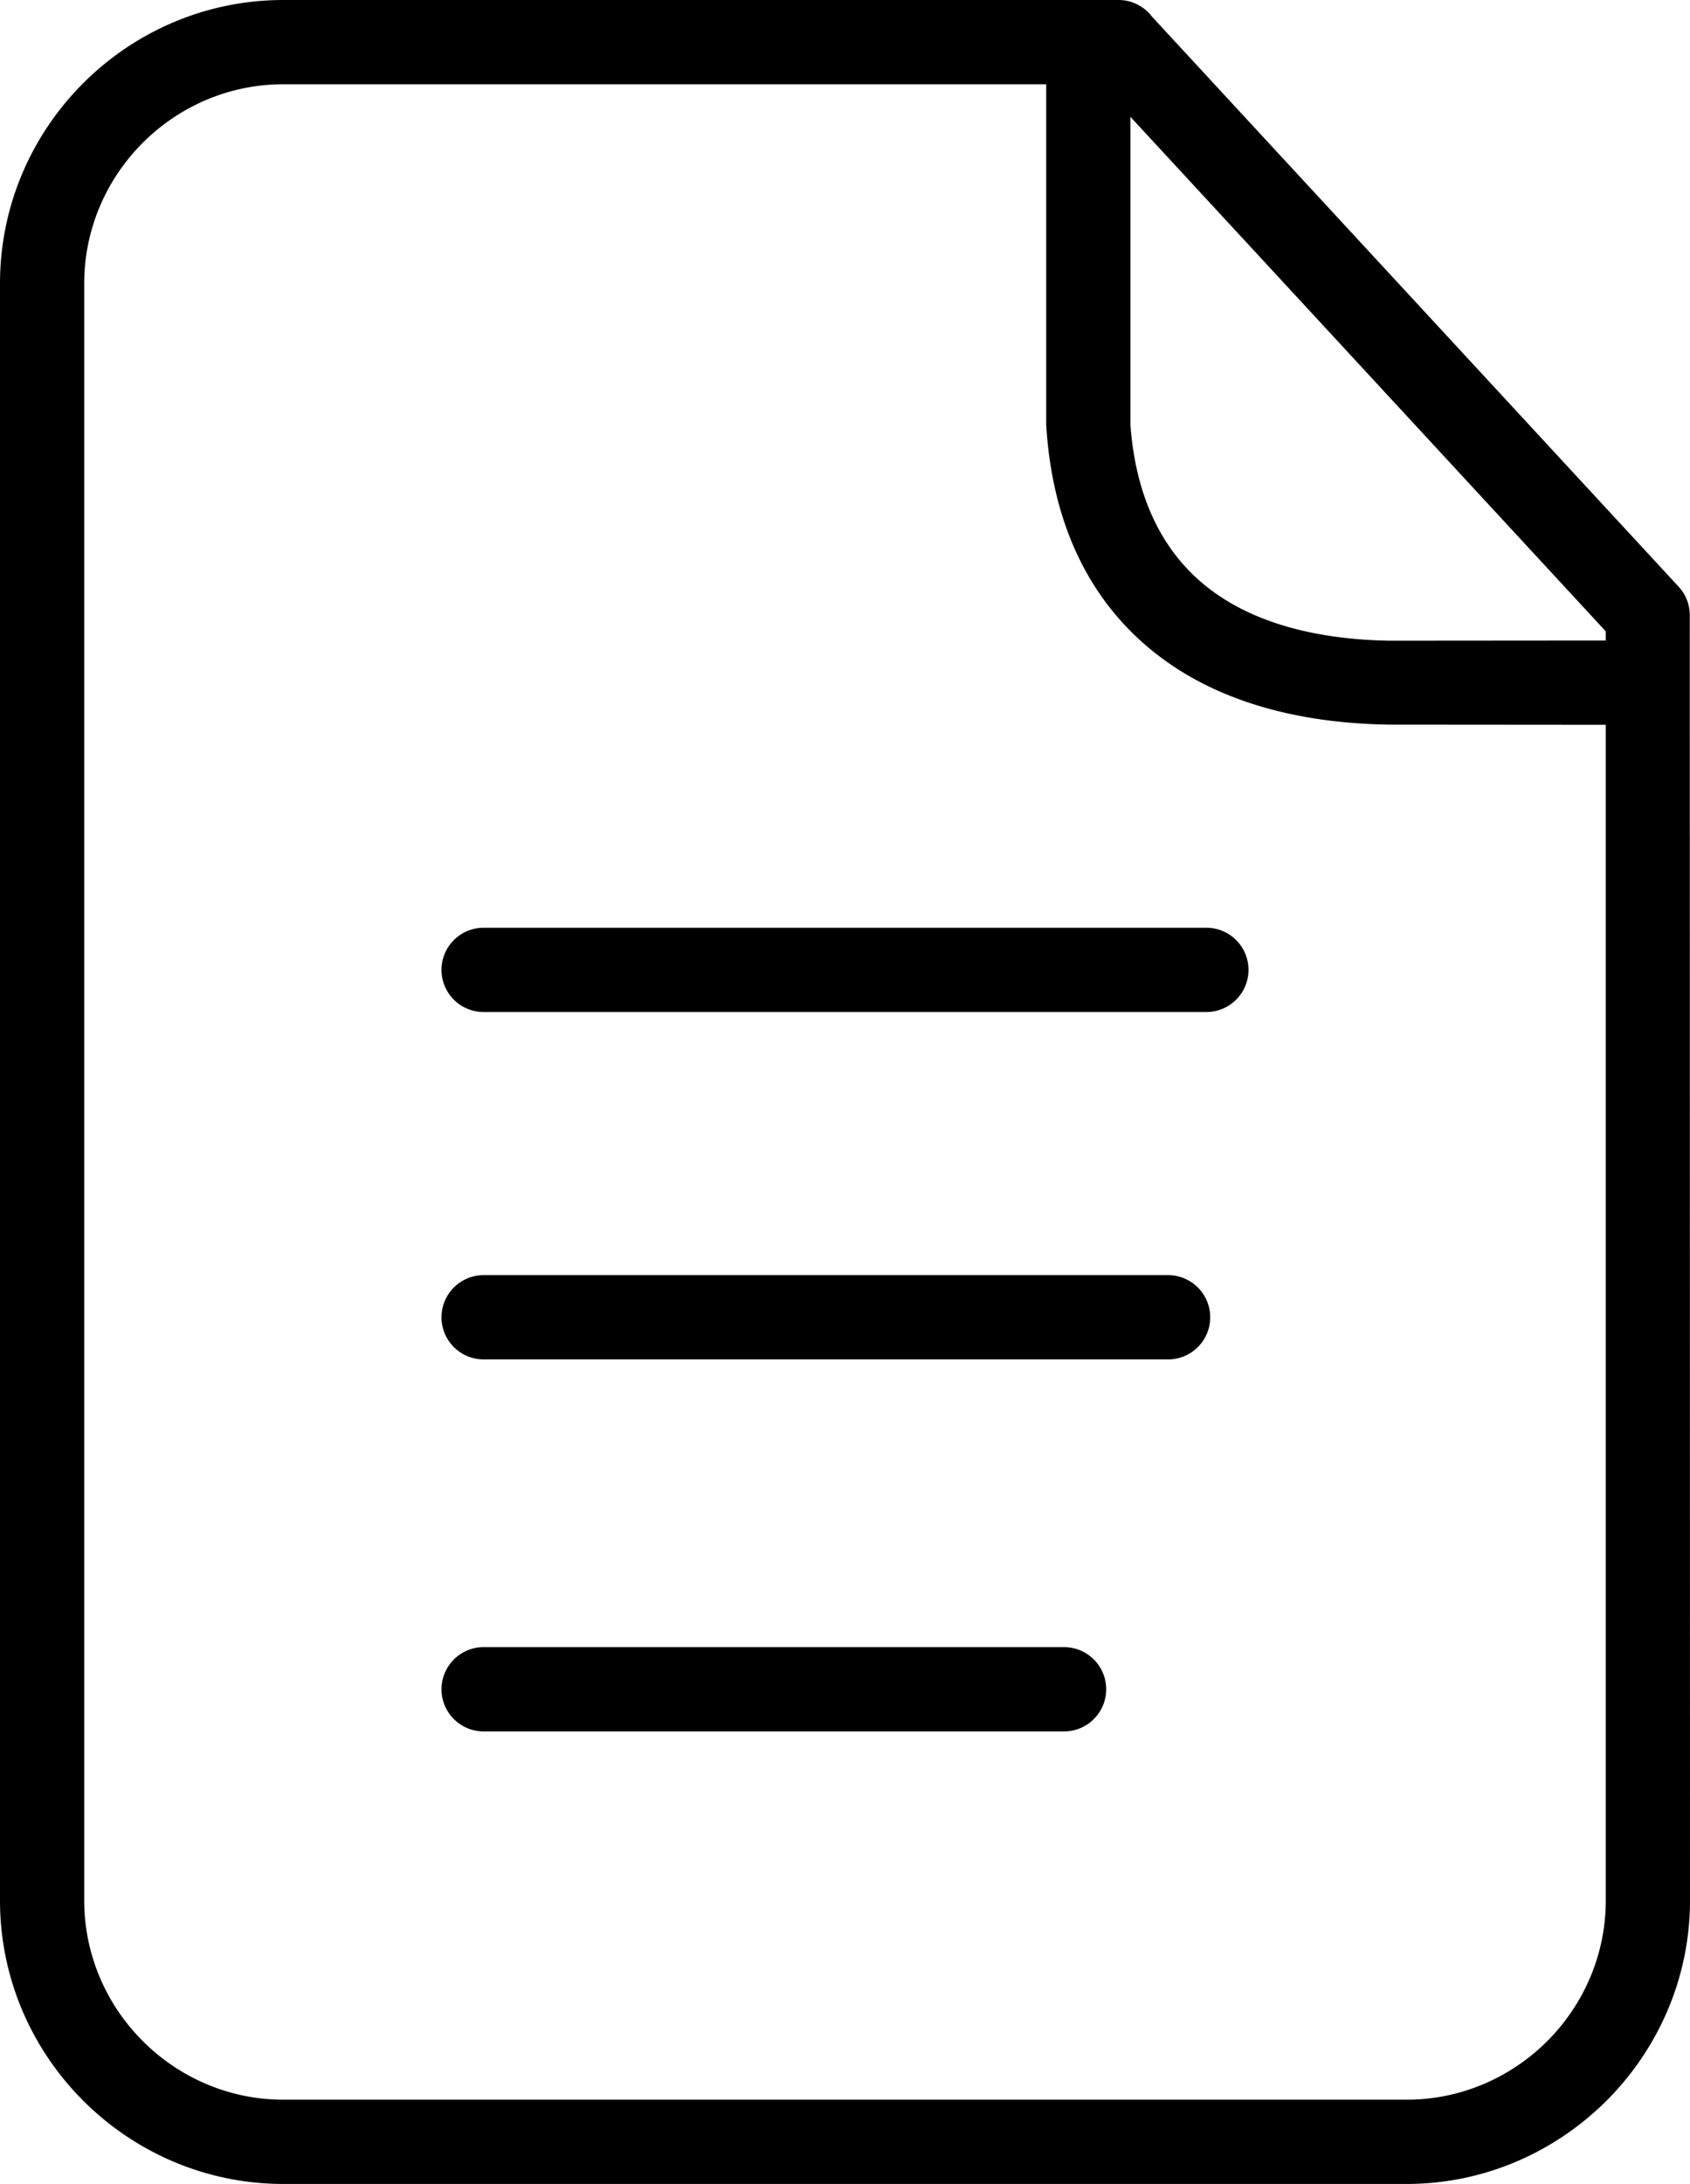 <svg xmlns="http://www.w3.org/2000/svg" shape-rendering="geometricPrecision" text-rendering="geometricPrecision" image-rendering="optimizeQuality" fill-rule="evenodd" clip-rule="evenodd" viewBox="0 0 396 511.464"><path fill-rule="nonzero" d="M66.392 0h195.691a9.85 9.85 0 017.86 3.907l123.399 133.496a9.793 9.793 0 012.604 6.666l.054 301.01c0 18.215-7.494 34.803-19.511 46.834-12.071 12.065-28.666 19.551-46.881 19.551H66.392c-18.249 0-34.864-7.473-46.895-19.504C7.48 479.943 0 463.342 0 445.079V66.385c0-18.269 7.473-34.877 19.49-46.894C31.514 7.467 48.129 0 66.392 0zm46.929 237.005c-5.445 0-9.867-4.422-9.867-9.867 0-5.446 4.422-9.868 9.867-9.868h169.358c5.445 0 9.867 4.422 9.867 9.868 0 5.445-4.422 9.867-9.867 9.867H113.321zm0 81.359c-5.445 0-9.867-4.422-9.867-9.867 0-5.446 4.422-9.867 9.867-9.867h160.386c5.445 0 9.867 4.421 9.867 9.867 0 5.445-4.422 9.867-9.867 9.867H113.321zm0 87.117c-5.445 0-9.867-4.422-9.867-9.867 0-5.446 4.422-9.868 9.867-9.868h136.012c5.446 0 9.868 4.422 9.868 9.868 0 5.445-4.422 9.867-9.868 9.867H113.321zM264.884 27.364V99.5c1.16 15.897 6.748 28.429 16.622 36.872 10.016 8.565 24.759 13.346 44.128 13.679l50.631-.041v-2.15L264.884 27.364zm111.381 142.38l-50.787-.04c-24.251-.38-43.24-6.809-56.762-18.372-14.032-11.99-21.919-29.133-23.472-50.442l-.095-1.349V19.735H66.392c-12.817 0-24.482 5.249-32.945 13.712-8.45 8.45-13.712 20.121-13.712 32.938v378.694c0 12.804 5.262 24.468 13.719 32.925 8.463 8.463 20.135 13.726 32.938 13.726h263.216c12.803 0 24.475-5.263 32.945-13.713 8.45-8.47 13.712-20.141 13.712-32.938V169.744z"/></svg>